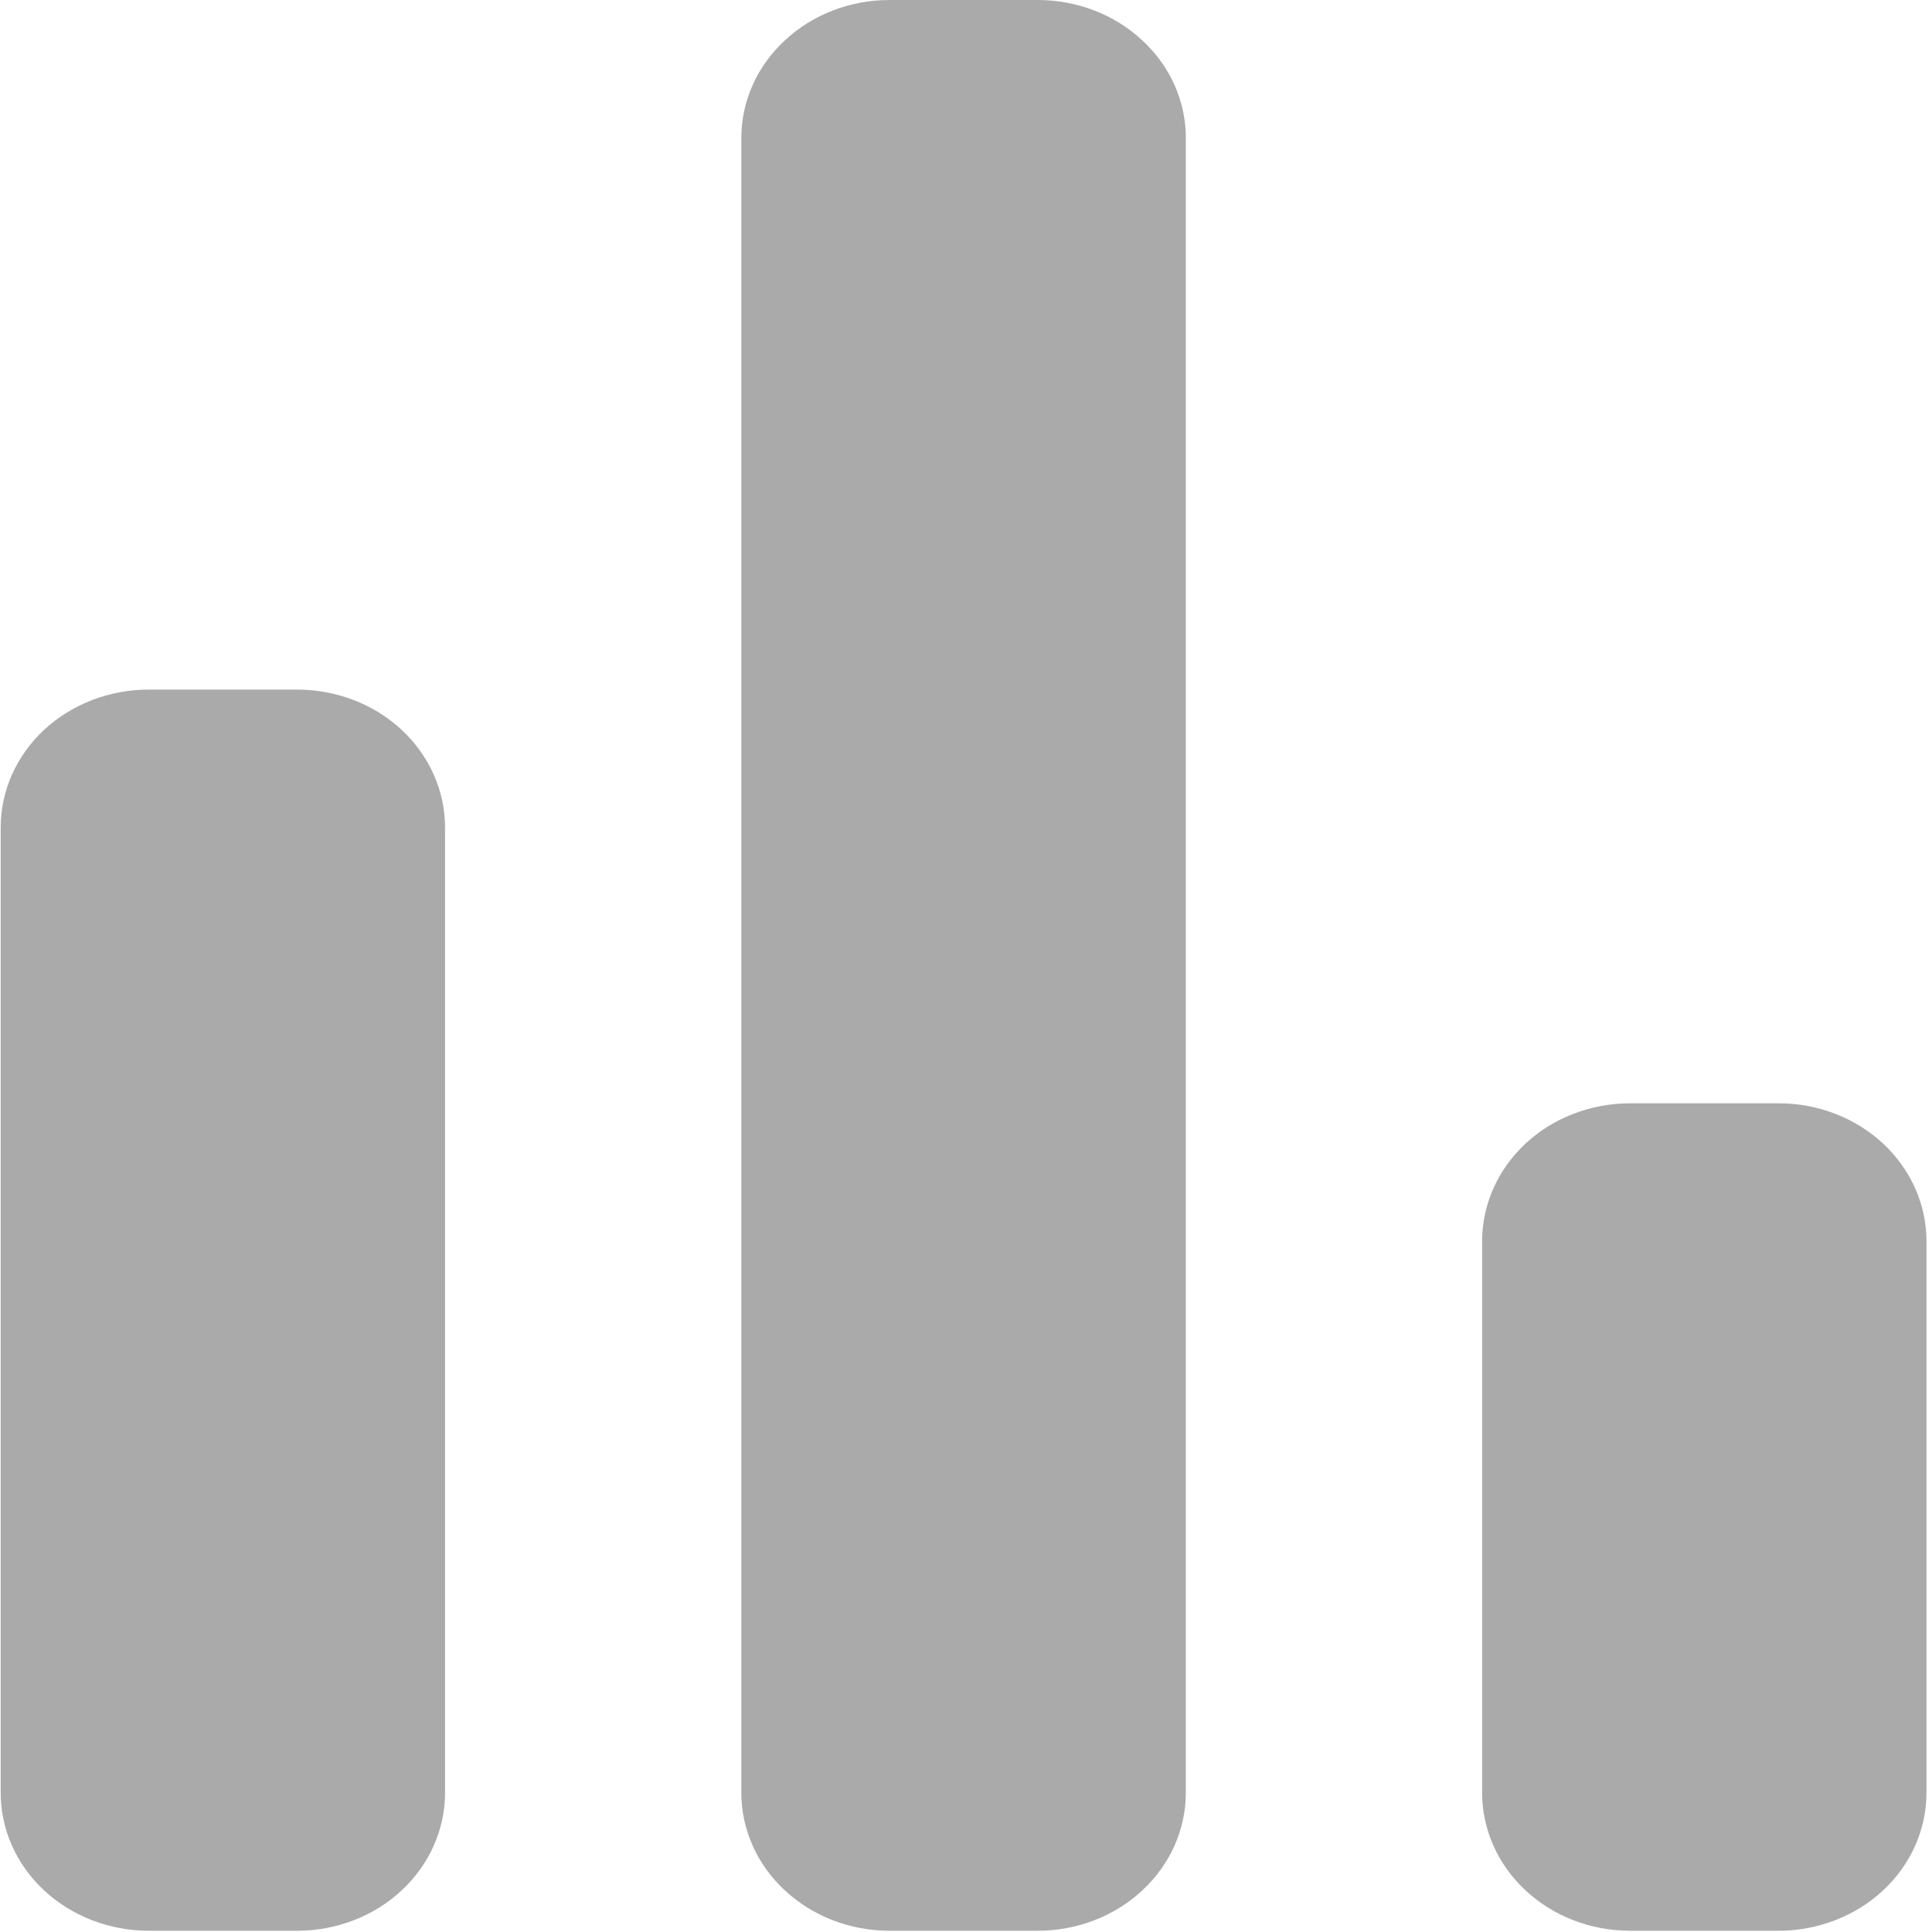 <svg width="14" height="14" viewBox="0 0 14 14" fill="none" xmlns="http://www.w3.org/2000/svg">
<path fill-rule="evenodd" clip-rule="evenodd" d="M6.446 3.92113e-08H7.519C7.804 -7.41705e-05 8.077 0.105 8.278 0.293C8.48 0.48 8.593 0.734 8.593 0.999V12.991C8.593 13.256 8.48 13.511 8.278 13.698C8.077 13.886 7.804 13.991 7.519 13.991H6.446C6.161 13.991 5.888 13.886 5.687 13.698C5.485 13.511 5.372 13.256 5.372 12.991V0.999C5.372 0.734 5.485 0.48 5.687 0.293C5.888 0.105 6.161 -7.41705e-05 6.446 3.92113e-08ZM3.225 5.996V12.991C3.225 13.256 3.112 13.511 2.911 13.698C2.71 13.886 2.437 13.991 2.152 13.991H1.078C0.794 13.991 0.521 13.886 0.319 13.698C0.118 13.511 0.005 13.256 0.005 12.991V5.996C0.005 5.731 0.118 5.477 0.319 5.289C0.521 5.102 0.794 4.997 1.078 4.997H2.152C2.437 4.997 2.71 5.102 2.911 5.289C3.112 5.477 3.225 5.731 3.225 5.996ZM12.887 7.995H11.813C11.528 7.995 11.255 8.1 11.054 8.287C10.853 8.475 10.74 8.729 10.74 8.994V12.991C10.74 13.256 10.853 13.511 11.054 13.698C11.255 13.886 11.528 13.991 11.813 13.991H12.887C13.171 13.991 13.445 13.886 13.646 13.698C13.847 13.511 13.96 13.257 13.96 12.991V8.994C13.96 8.729 13.847 8.475 13.646 8.287C13.445 8.1 13.171 7.994 12.887 7.995Z" fill="#AAAAAA"/>
</svg>

